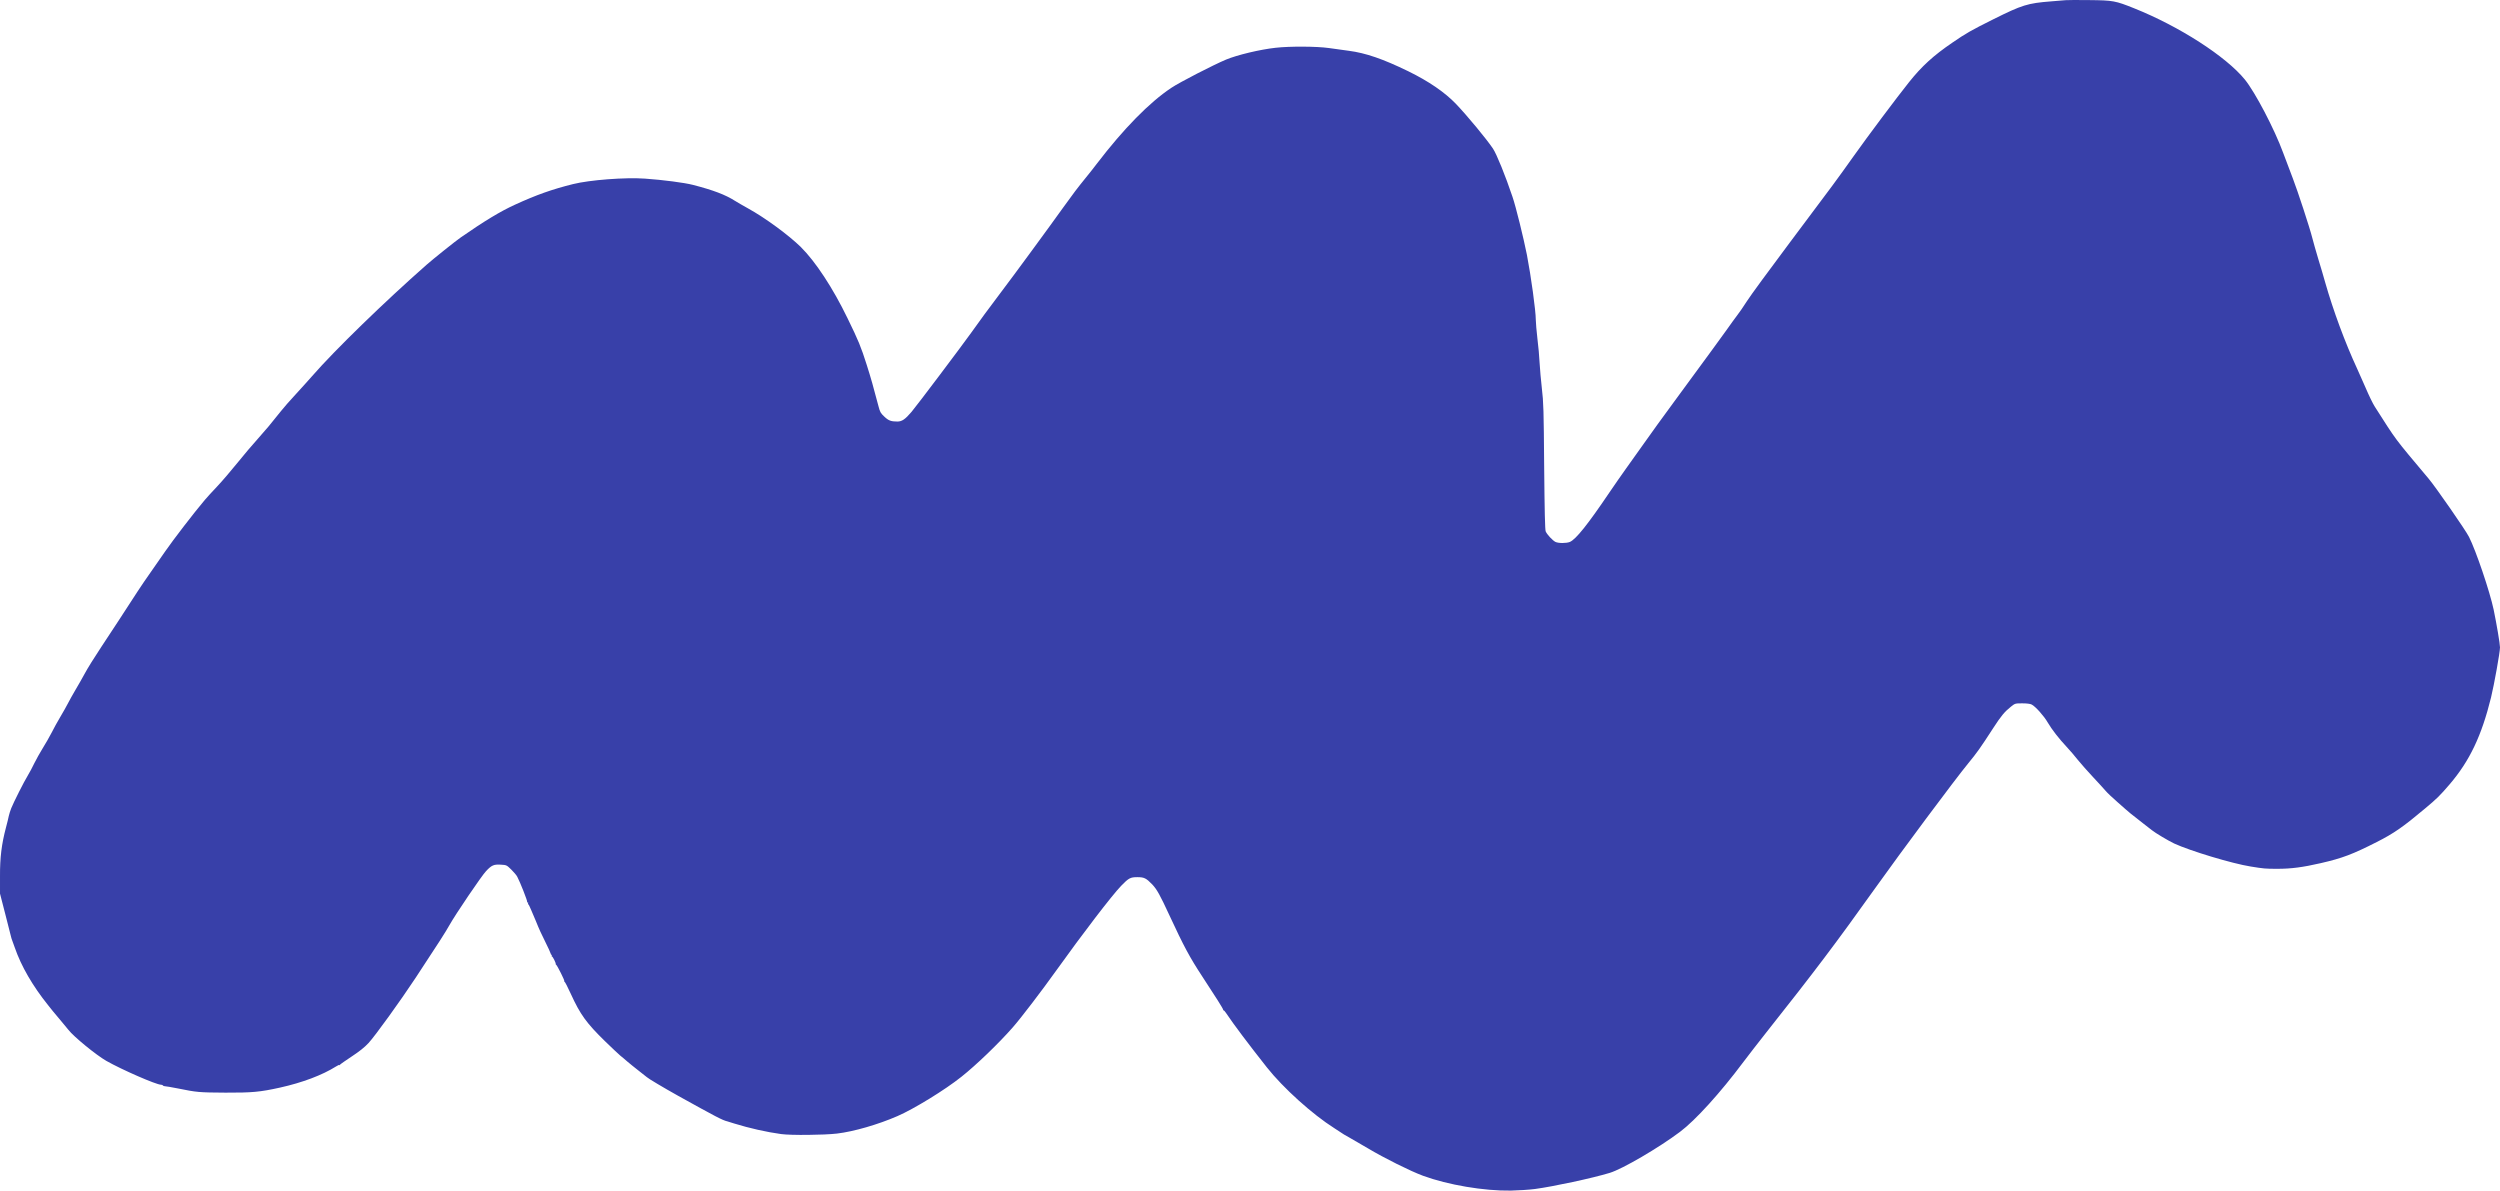 <svg width="800" height="381" viewBox="0 0 800 381" fill="none" xmlns="http://www.w3.org/2000/svg">
<path d="M661.006 0.056C660.492 0.11 658.41 0.272 656.409 0.434C648.81 1.028 647.107 1.568 637.886 6.158C630.692 9.749 629.097 10.667 624.852 13.583C618.659 17.795 614.954 21.197 610.844 26.354C606.842 31.376 597.918 43.283 593.159 49.979C587.588 57.809 587.074 58.511 572.769 77.572C566.252 86.266 560.06 94.717 559.005 96.391C557.951 98.038 556.571 100.063 555.922 100.873C555.3 101.683 553.786 103.762 552.596 105.463C550.379 108.568 547.648 112.294 535.858 128.358C532.396 133.056 528.015 139.104 526.15 141.777C524.257 144.45 521.634 148.149 520.282 150.012C518.957 151.875 516.631 155.196 515.117 157.437C508.086 167.859 504.3 172.584 502.353 173.421C501.217 173.88 498.648 173.88 497.702 173.394C496.782 172.908 495.052 171.045 494.619 170.046C494.403 169.506 494.268 163.836 494.132 149.202C493.997 131.301 493.916 128.574 493.402 124.362C493.105 121.77 492.78 118.045 492.672 116.128C492.591 114.184 492.266 110.674 491.969 108.325C491.699 105.949 491.455 103.276 491.455 102.358C491.455 99.469 489.914 88.291 488.616 81.568C487.507 76.006 485.073 66.097 483.992 62.965C481.747 56.27 478.935 49.331 477.745 47.549C475.717 44.525 469.633 37.154 465.874 33.212C462.304 29.513 457.193 26.003 450.622 22.79C442.591 18.875 437.02 16.958 431.639 16.256C429.963 16.013 427.069 15.635 425.203 15.365C421.39 14.825 412.764 14.771 408.221 15.284C403.245 15.824 395.917 17.579 392.348 19.064C388.237 20.792 377.475 26.327 374.825 28.109C367.794 32.78 359.519 41.231 350.974 52.409C349.974 53.732 348.378 55.757 347.459 56.864C344.917 59.995 343.321 62.074 340.293 66.313C336.074 72.226 323.878 88.858 320.309 93.529C316.739 98.254 313.089 103.195 310.736 106.543C307.87 110.566 293.375 129.816 291.699 131.787C289.671 134.163 288.643 134.892 287.156 134.892C285.128 134.892 284.316 134.595 282.964 133.299C281.802 132.219 281.585 131.814 281.126 130.032C279.449 123.633 278.719 121.069 277.367 116.803C275.501 110.917 274.717 109.027 271.228 101.872C266.523 92.152 260.98 83.728 256.274 79.057C252.434 75.277 244.782 69.661 239.427 66.718C237.859 65.854 235.966 64.747 235.182 64.261C232.126 62.317 228.232 60.833 221.715 59.158C218.984 58.456 212.196 57.566 206.41 57.16C200.082 56.702 188.616 57.593 183.343 58.916C176.664 60.589 171.742 62.317 164.793 65.503C160.168 67.609 154.976 70.741 147.405 76.006C145.836 77.086 138.616 82.864 136.534 84.7C123.067 96.553 107.14 112.024 99.893 120.34C98.622 121.77 96.215 124.47 94.511 126.306C92.835 128.115 90.753 130.464 89.941 131.517C86.21 136.188 85.398 137.16 82.586 140.319C80.909 142.155 77.908 145.719 75.88 148.23C73.852 150.741 70.985 154.089 69.498 155.655C67.984 157.248 66.199 159.192 65.523 160.002C62.143 163.998 55.409 172.746 52.84 176.472C51.245 178.767 48.919 182.115 47.675 183.896C45.593 186.839 43.457 190.079 37.859 198.746C36.805 200.366 34.29 204.2 32.262 207.251C30.233 210.302 27.935 214.001 27.151 215.486C26.34 216.971 24.987 219.374 24.122 220.805C23.257 222.263 22.202 224.18 21.742 225.071C21.283 225.962 20.201 227.906 19.309 229.391C18.416 230.903 17.145 233.171 16.496 234.494C15.82 235.79 14.576 238.004 13.684 239.408C12.819 240.812 11.602 242.972 10.98 244.241C10.385 245.51 9.438 247.264 8.898 248.155C7.681 250.126 4.355 256.741 3.598 258.631C3.3 259.387 2.949 260.494 2.813 261.115C2.705 261.709 2.3 263.356 1.921 264.76C0.515 270.079 -0.026 274.399 0.001 280.42V285.955L1.705 292.57C2.651 296.215 3.435 299.374 3.489 299.59C3.516 299.806 3.625 300.184 3.706 300.4C3.814 300.616 4.274 301.885 4.733 303.235C6.788 309.202 10.466 315.519 15.361 321.621C16.064 322.485 16.794 323.403 16.956 323.619C17.145 323.835 18.2 325.104 19.309 326.427C20.417 327.75 21.58 329.127 21.878 329.532C23.527 331.692 30.747 337.605 34.046 339.495C39.049 342.33 50.001 347.109 51.515 347.109C51.786 347.109 52.056 347.217 52.164 347.352C52.245 347.514 52.516 347.595 52.786 347.595C53.03 347.595 54.895 347.892 56.897 348.297C63.008 349.539 63.603 349.593 72.175 349.647C80.639 349.674 83.154 349.458 89.617 348.027C96.783 346.434 103.138 344.031 107.518 341.277C108.086 340.926 108.546 340.71 108.546 340.818C108.546 340.953 108.654 340.899 108.762 340.737C108.87 340.575 110.547 339.387 112.521 338.091C114.982 336.471 116.686 335.121 117.929 333.771C120.012 331.53 128.178 320.217 133.019 312.873C140.509 301.507 142.537 298.321 143.781 296.107C145.755 292.57 154.165 280.177 155.571 278.719C157.329 276.856 158.032 276.559 160.25 276.694C162.061 276.802 162.115 276.802 163.603 278.26C164.414 279.07 165.306 280.096 165.523 280.555C166.415 282.202 168.822 288.331 168.687 288.574C168.605 288.682 168.687 288.79 168.849 288.79C169.011 288.79 169.092 288.898 169.011 289.033C168.903 289.168 168.93 289.33 169.065 289.384C169.173 289.411 169.606 290.302 170.039 291.355C170.444 292.381 171.066 293.839 171.418 294.595C171.742 295.324 172.121 296.242 172.229 296.566C172.337 296.917 173.284 298.942 174.311 301.021C175.366 303.127 176.231 305.017 176.231 305.179C176.231 305.368 176.339 305.53 176.475 305.53C176.61 305.53 176.637 305.638 176.556 305.8C176.475 305.935 176.502 306.07 176.637 306.07C176.88 306.07 177.962 308.257 177.827 308.473C177.773 308.527 177.854 308.662 177.989 308.743C178.34 308.986 180.801 313.899 180.558 313.899C180.423 313.899 180.477 314.007 180.639 314.115C180.828 314.223 181.748 316.032 182.694 318.111C185.669 324.618 187.643 327.372 193.619 333.204C195.755 335.283 197.946 337.335 198.486 337.794C199.054 338.226 200.055 339.09 200.731 339.684C201.434 340.278 203.083 341.628 204.409 342.654C205.761 343.68 206.896 344.598 206.977 344.679C207.302 345.057 212.386 348.081 216.983 350.646C229.098 357.369 231.18 358.476 232.802 358.854C232.964 358.881 233.938 359.178 234.966 359.529C239.752 361.014 245.377 362.283 249.974 362.904C253.11 363.336 263.63 363.228 267.821 362.742C273.148 362.121 280.99 359.853 287.183 357.153C292.429 354.885 302.461 348.729 307.653 344.571C312.413 340.791 319.579 333.906 324.095 328.749C326.691 325.806 333.343 317.085 338.129 310.39C346.215 299.077 355.896 286.414 358.789 283.444C361.169 280.987 361.71 280.69 363.954 280.69C366.144 280.69 366.766 281.014 368.713 283.012C370.201 284.578 371.255 286.495 374.122 292.705C378.854 302.911 380.72 306.367 384.776 312.549C388.859 318.759 391.401 322.782 391.401 323.079C391.401 323.241 391.482 323.349 391.618 323.349C391.726 323.349 392.104 323.808 392.483 324.375C394.673 327.669 399.541 334.149 405.409 341.574C410.655 348.189 419.957 356.586 427.015 361.041C428.611 362.067 429.99 362.958 430.071 363.039C430.152 363.12 430.882 363.525 431.693 363.957C432.504 364.416 435.182 365.955 437.642 367.413C443.024 370.626 451.271 374.729 455.355 376.241C463.359 379.184 474.906 381.128 483.478 380.993C485.858 380.939 489.319 380.723 491.185 380.48C497.08 379.697 509.627 376.997 515.117 375.323C519.2 374.081 530.801 367.305 537.588 362.202C542.537 358.503 550.514 349.701 557.896 339.819C559.411 337.821 562.656 333.609 565.117 330.504C580.72 310.822 587.75 301.48 599.973 284.335C608.572 272.266 625.473 249.586 629.854 244.241C632.639 240.839 633.532 239.624 637.886 232.901C640.4 229.04 641.428 227.798 643.51 226.124C644.808 225.098 644.862 225.071 647.107 225.071C648.54 225.071 649.676 225.206 650.135 225.449C651.352 226.07 654.083 229.121 655.273 231.2C656.571 233.414 658.843 236.357 661.358 239.03C662.304 240.029 663.9 241.892 664.9 243.161C665.928 244.43 668.145 246.941 669.849 248.749C671.552 250.558 673.31 252.502 673.797 253.069C674.257 253.636 675.987 255.283 677.637 256.714C681.909 260.494 681.666 260.278 685.884 263.545C687.155 264.517 688.372 265.462 688.589 265.651C689.724 266.569 693.808 268.999 695.728 269.917C700.865 272.293 714.278 276.343 720.227 277.288C724.473 277.963 724.824 278.017 728.745 278.017C733.207 278.017 736.885 277.531 742.645 276.208C749.567 274.615 752.839 273.373 760.6 269.431C766.036 266.677 768.983 264.625 775.933 258.793C779.908 255.472 780.719 254.662 783.856 251.017C790.265 243.539 794.105 235.493 797.134 223.181C798.134 219.077 800 208.682 800 207.17C800 206.036 798.891 199.556 797.972 195.101C796.728 189.242 792.32 176.229 790.076 171.801C789.048 169.722 779.448 155.898 777.204 153.225C765.846 139.698 767.063 141.291 759.924 130.113C759.329 129.195 758.031 126.522 757.031 124.173C756.003 121.824 754.786 119.044 754.3 118.018C750.379 109.54 746.647 99.415 744.051 90.343C743.618 88.777 742.645 85.429 741.861 82.918C741.103 80.38 740.238 77.356 739.941 76.168C739.129 72.901 735.208 60.967 733.721 57.133C733.018 55.27 731.612 51.572 730.611 48.899C727.799 41.231 721.66 29.54 718.361 25.463C712.331 18.065 697.431 8.453 682.91 2.648C676.934 0.245 676.149 0.11 668.578 0.029C664.927 -0.025 661.52 0.002 661.006 0.056Z" fill="#3840A9"/>
</svg>

